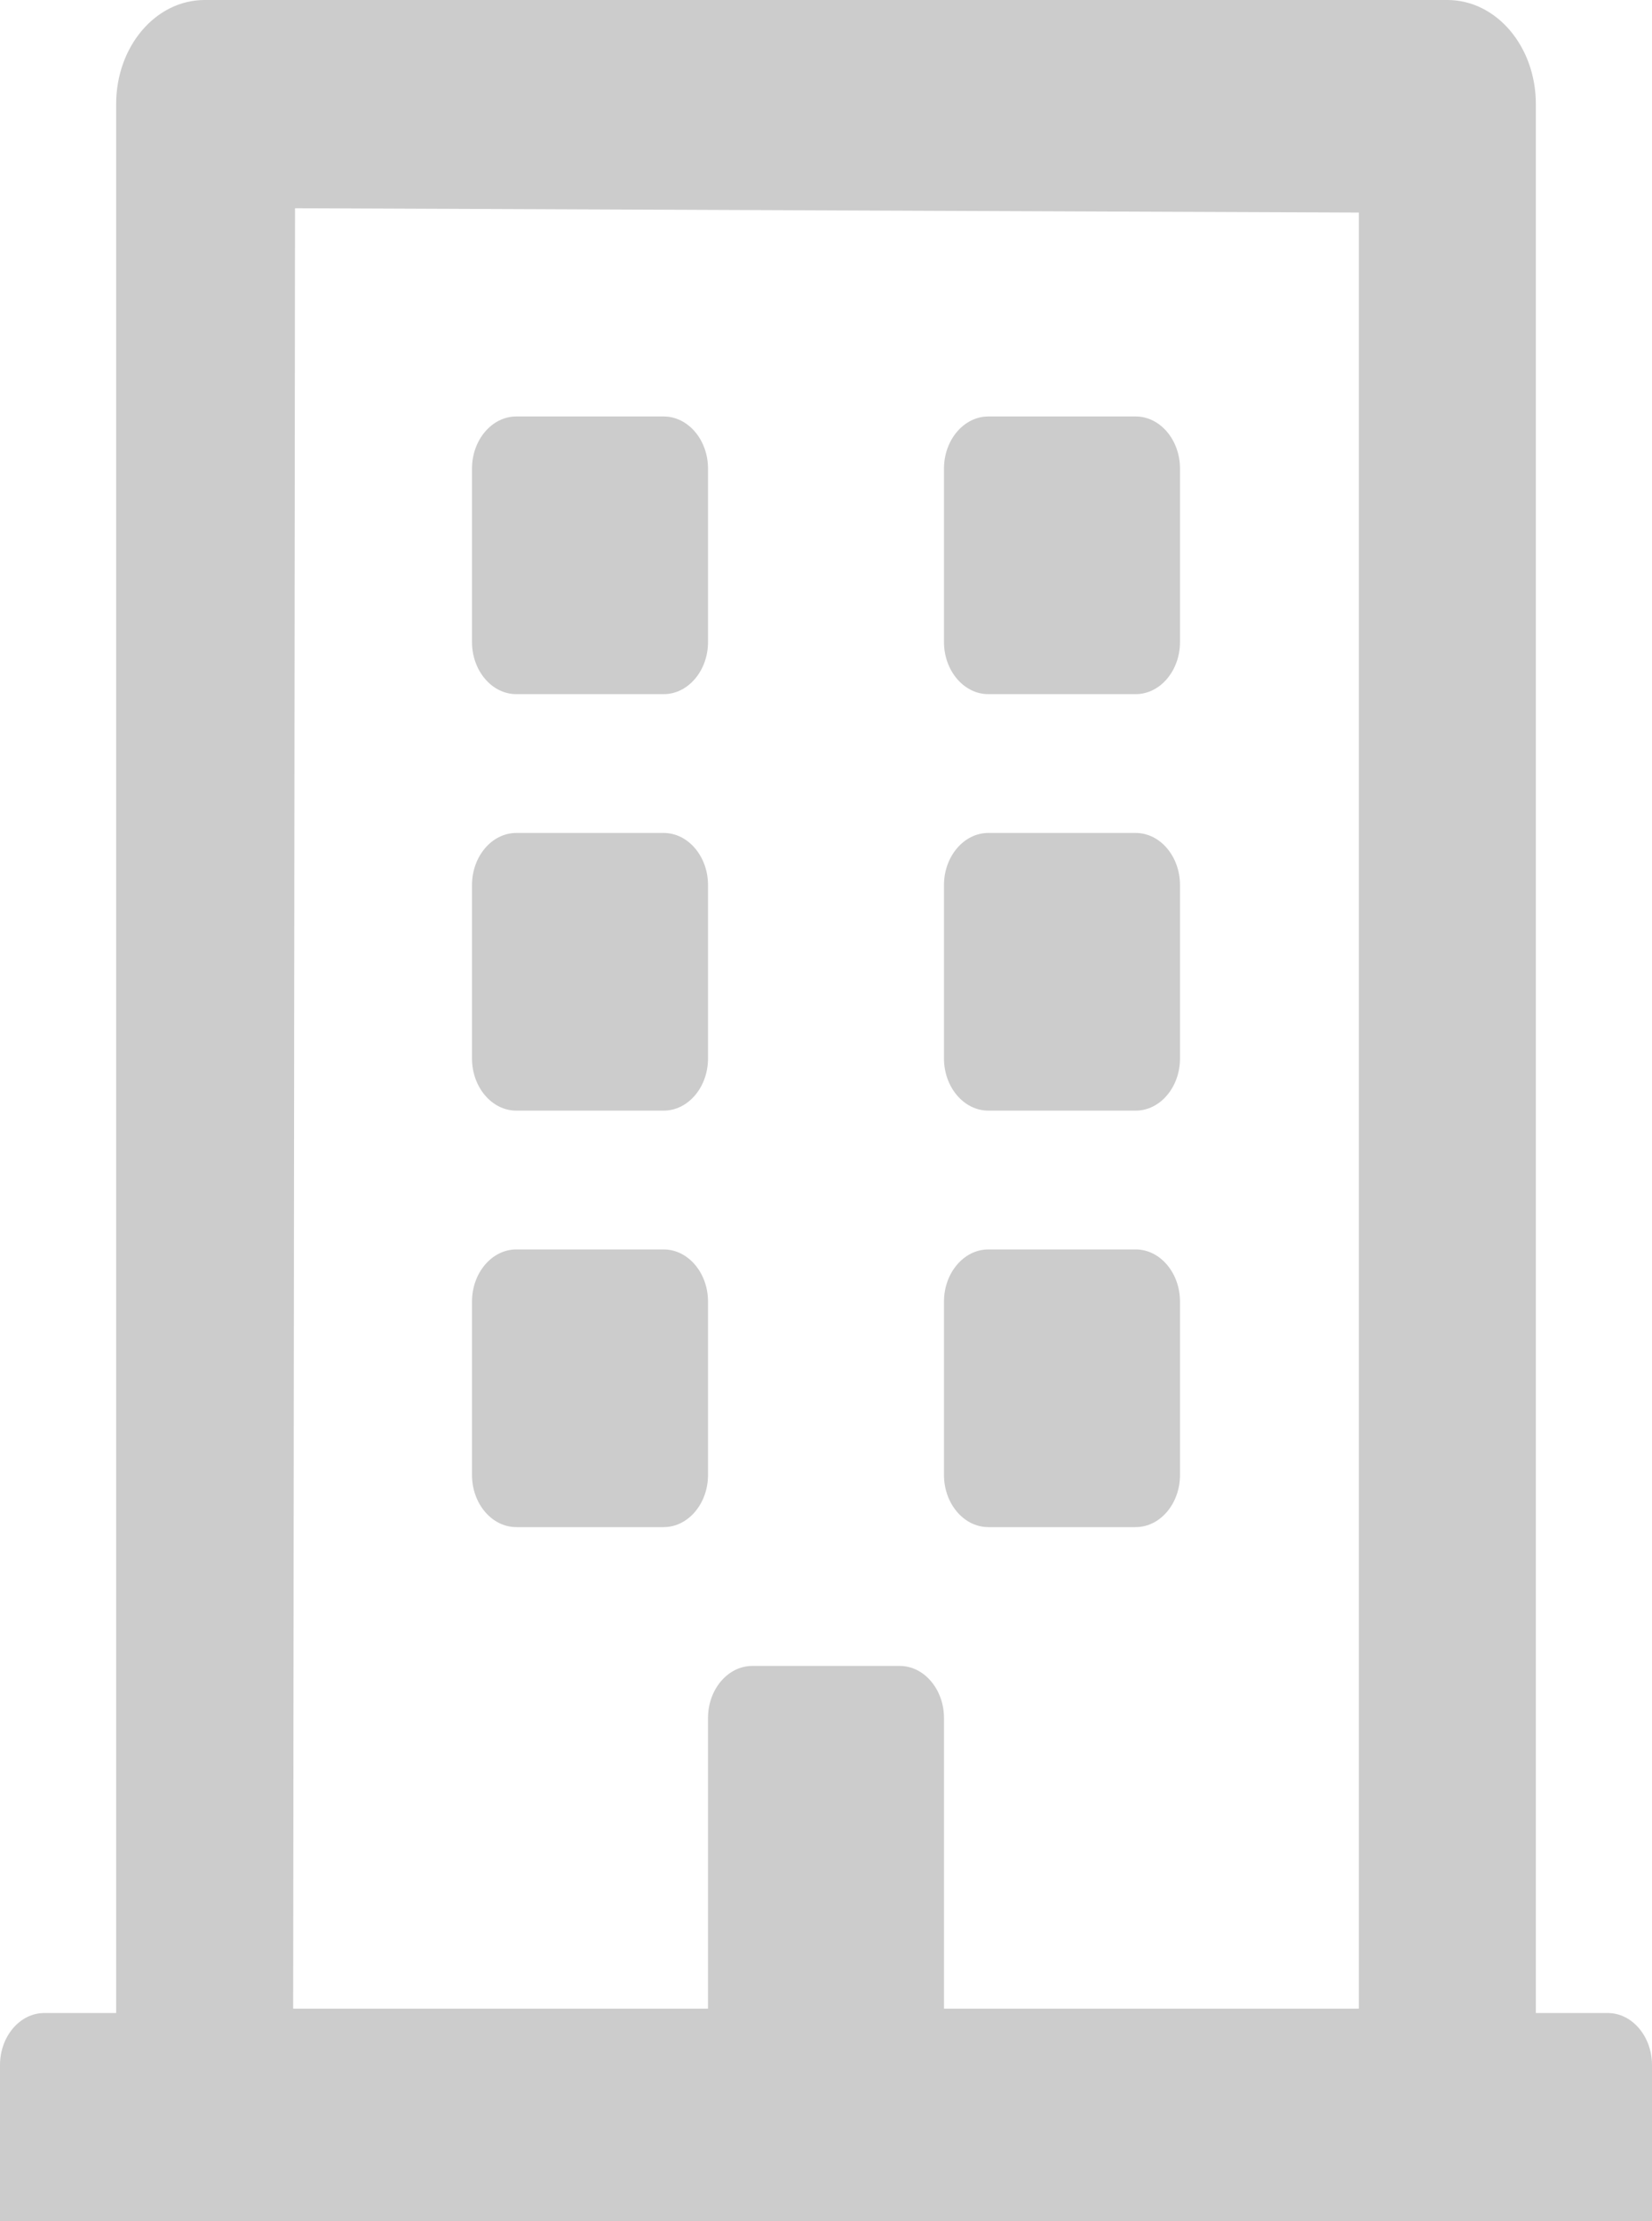 <svg width="64" height="86" viewBox="0 0 64 86" fill="none" xmlns="http://www.w3.org/2000/svg">
<path d="M18.286 24.859V18.141C18.286 17.032 19.057 16.125 20 16.125H25.714C26.657 16.125 27.429 17.032 27.429 18.141V24.859C27.429 25.968 26.657 26.875 25.714 26.875H20C19.057 26.875 18.286 25.968 18.286 24.859ZM38.286 26.875H44C44.943 26.875 45.714 25.968 45.714 24.859V18.141C45.714 17.032 44.943 16.125 44 16.125H38.286C37.343 16.125 36.571 17.032 36.571 18.141V24.859C36.571 25.968 37.343 26.875 38.286 26.875ZM20 43H25.714C26.657 43 27.429 42.093 27.429 40.984V34.266C27.429 33.157 26.657 32.25 25.714 32.25H20C19.057 32.25 18.286 33.157 18.286 34.266V40.984C18.286 42.093 19.057 43 20 43ZM38.286 43H44C44.943 43 45.714 42.093 45.714 40.984V34.266C45.714 33.157 44.943 32.25 44 32.25H38.286C37.343 32.25 36.571 33.157 36.571 34.266V40.984C36.571 42.093 37.343 43 38.286 43ZM27.429 57.109V50.391C27.429 49.282 26.657 48.375 25.714 48.375H20C19.057 48.375 18.286 49.282 18.286 50.391V57.109C18.286 58.218 19.057 59.125 20 59.125H25.714C26.657 59.125 27.429 58.218 27.429 57.109ZM38.286 59.125H44C44.943 59.125 45.714 58.218 45.714 57.109V50.391C45.714 49.282 44.943 48.375 44 48.375H38.286C37.343 48.375 36.571 49.282 36.571 50.391V57.109C36.571 58.218 37.343 59.125 38.286 59.125ZM64 79.953V86H0V79.953C0 78.844 0.771 77.938 1.714 77.938H4.5V4.031C4.5 1.797 6.029 0 7.929 0H56.071C57.971 0 59.5 1.797 59.5 4.031V77.938H62.286C63.229 77.938 64 78.844 64 79.953ZM11.357 77.769H27.429V66.516C27.429 65.407 28.2 64.5 29.143 64.5H34.857C35.8 64.5 36.571 65.407 36.571 66.516V77.769H52.643V8.23L11.429 8.062L11.357 77.769Z" fill="#CCCCCC"/>
</svg>
